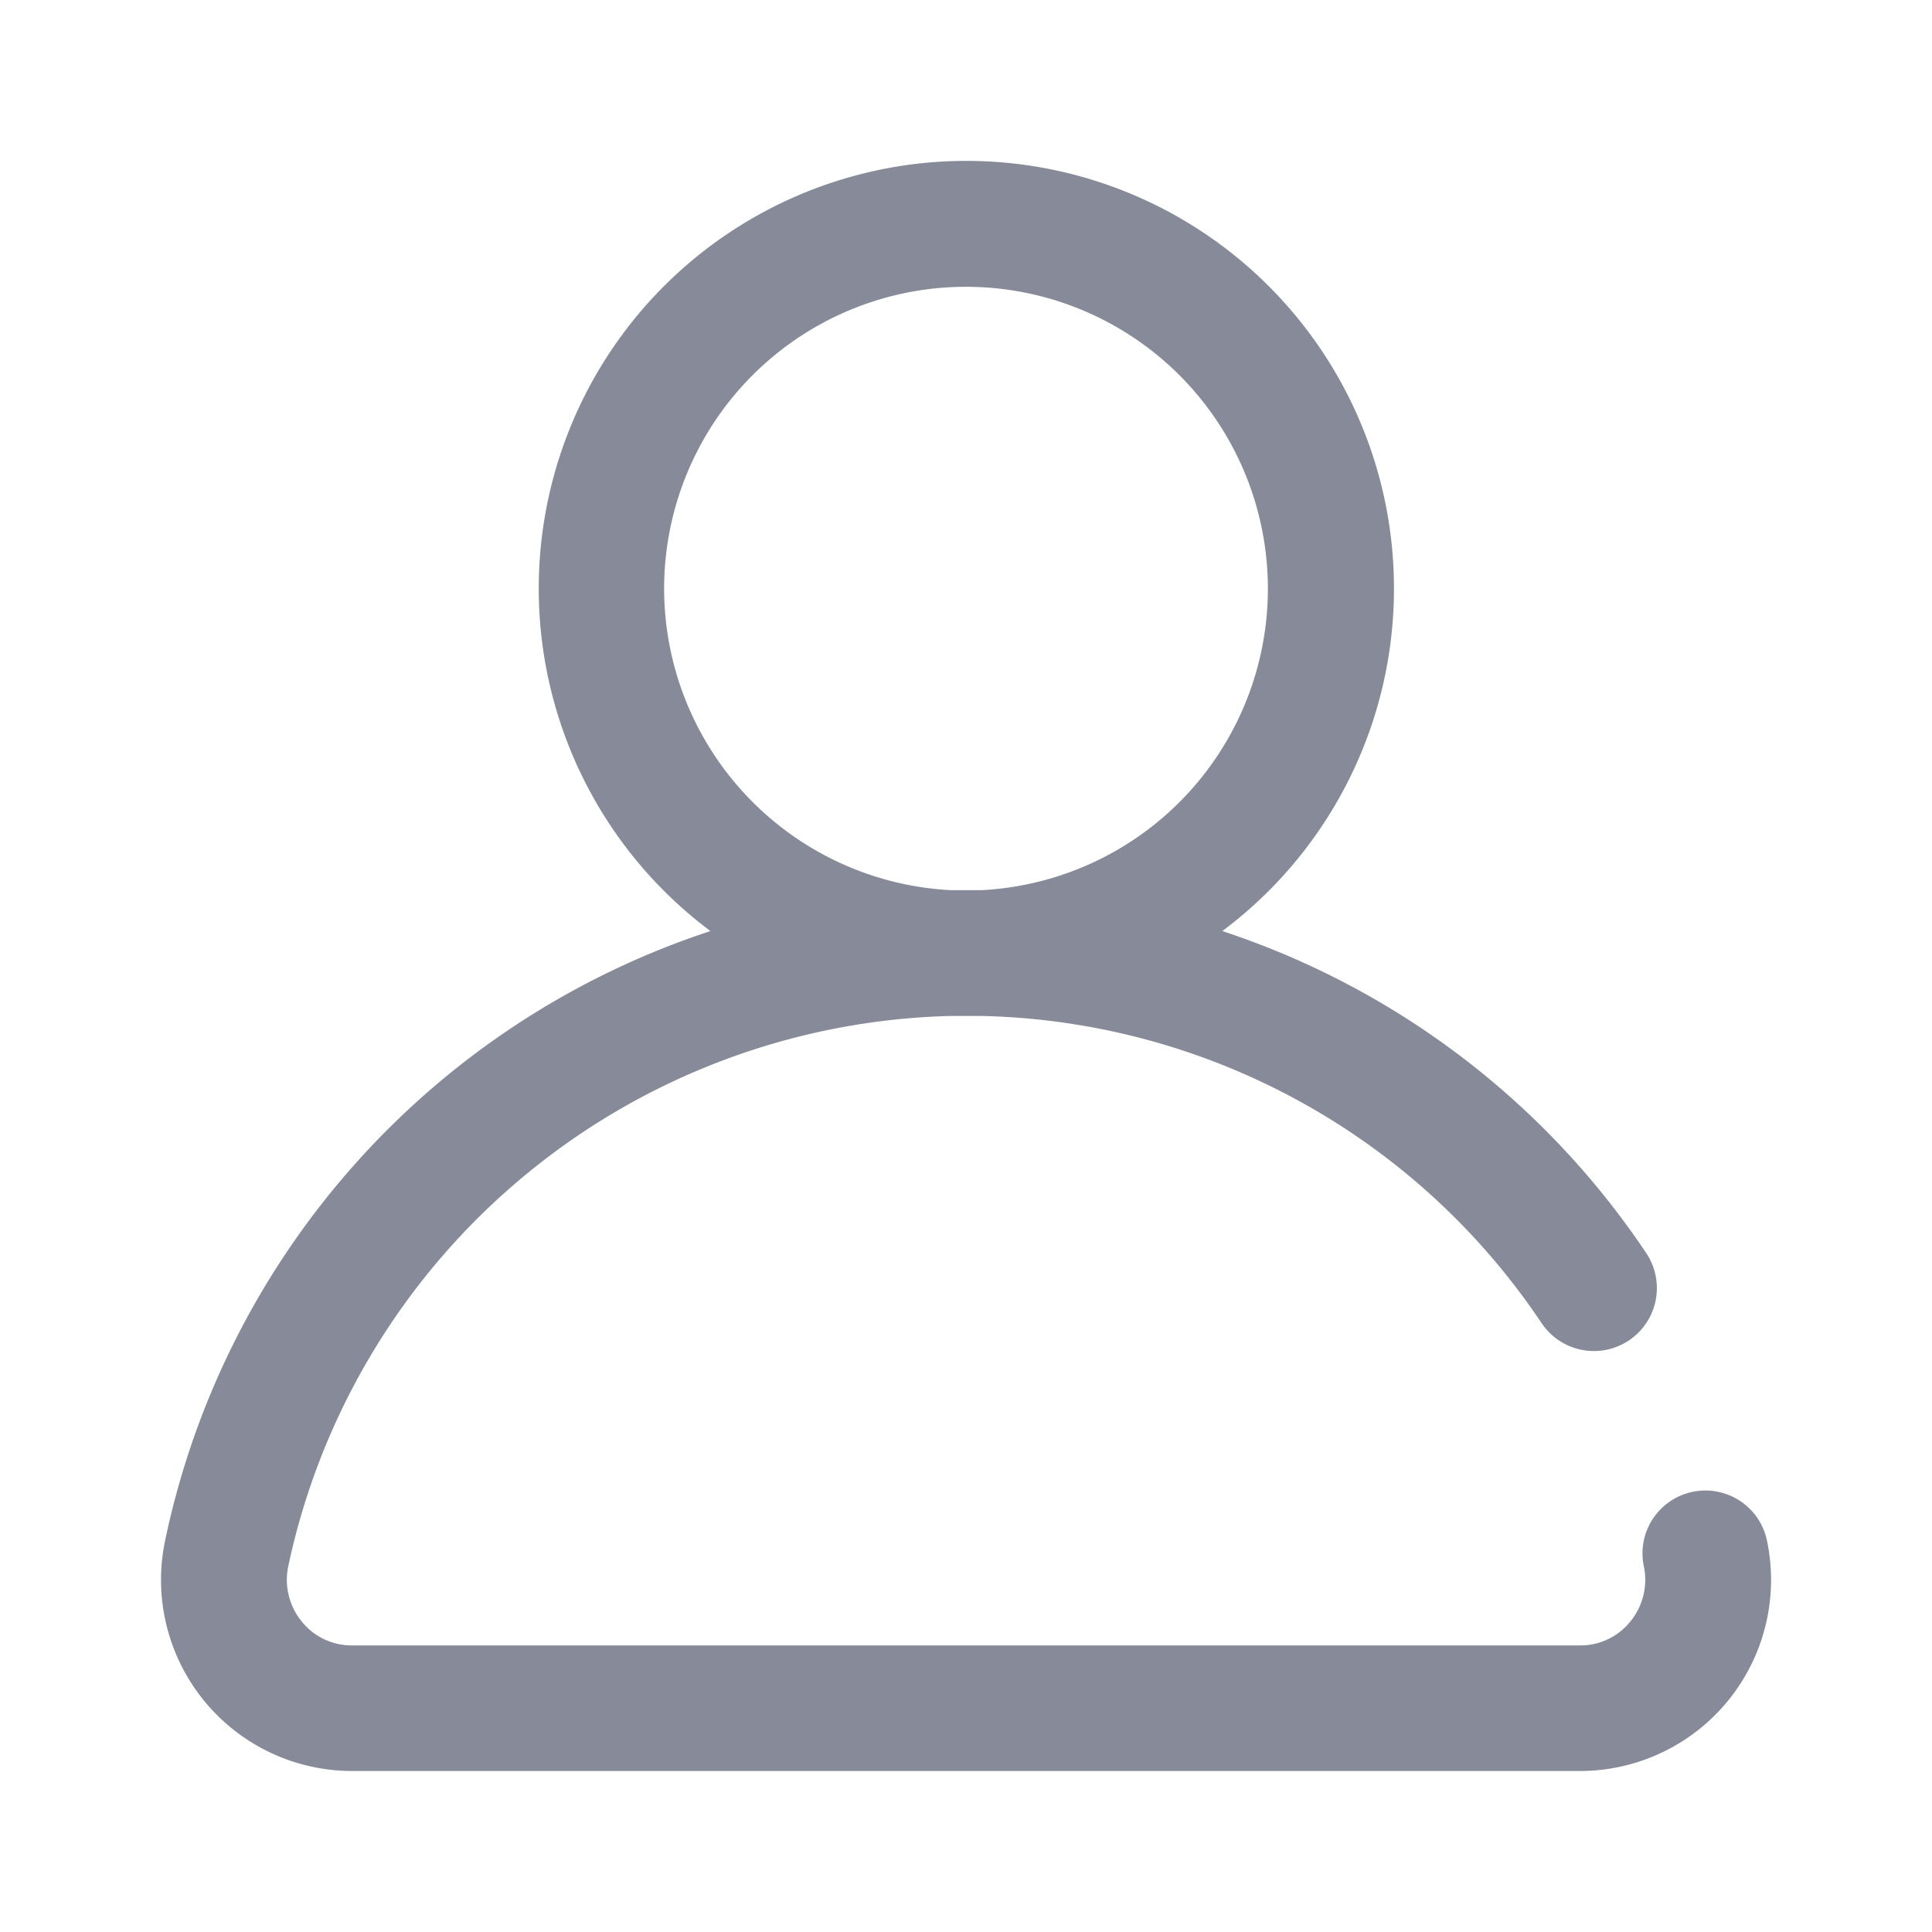 <svg xmlns="http://www.w3.org/2000/svg" width="24" height="24" viewBox="0 0 24 24">
  <g id="Group_6665" data-name="Group 6665" transform="translate(-832 -355)">
    <rect id="Rectangle_2528" data-name="Rectangle 2528" width="24" height="24" transform="translate(832 355)" fill="none"/>
    <g id="Group_5385" data-name="Group 5385" transform="translate(834 357)">
      <path id="Path_25602" data-name="Path 25602" d="M19.95,17.138a.781.781,0,0,0-1.53.318.816.816,0,0,1-.165.684.794.794,0,0,1-.625.3H2.371a.794.794,0,0,1-.625-.3.816.816,0,0,1-.165-.684,8.632,8.632,0,0,1,8.213-6.835q.1,0,.207,0t.208,0a8.594,8.594,0,0,1,6.941,3.815.781.781,0,1,0,1.3-.87,10.162,10.162,0,0,0-5.266-4,5.312,5.312,0,1,0-6.359,0A10.161,10.161,0,0,0,.051,17.138,2.374,2.374,0,0,0,2.371,20H17.63a2.374,2.374,0,0,0,2.32-2.862ZM6.25,5.313a3.75,3.75,0,1,1,3.94,3.745l-.19,0-.189,0A3.755,3.755,0,0,1,6.25,5.313Z" transform="translate(0)" fill="#878a99"/>
    </g>
  </g>
</svg>
